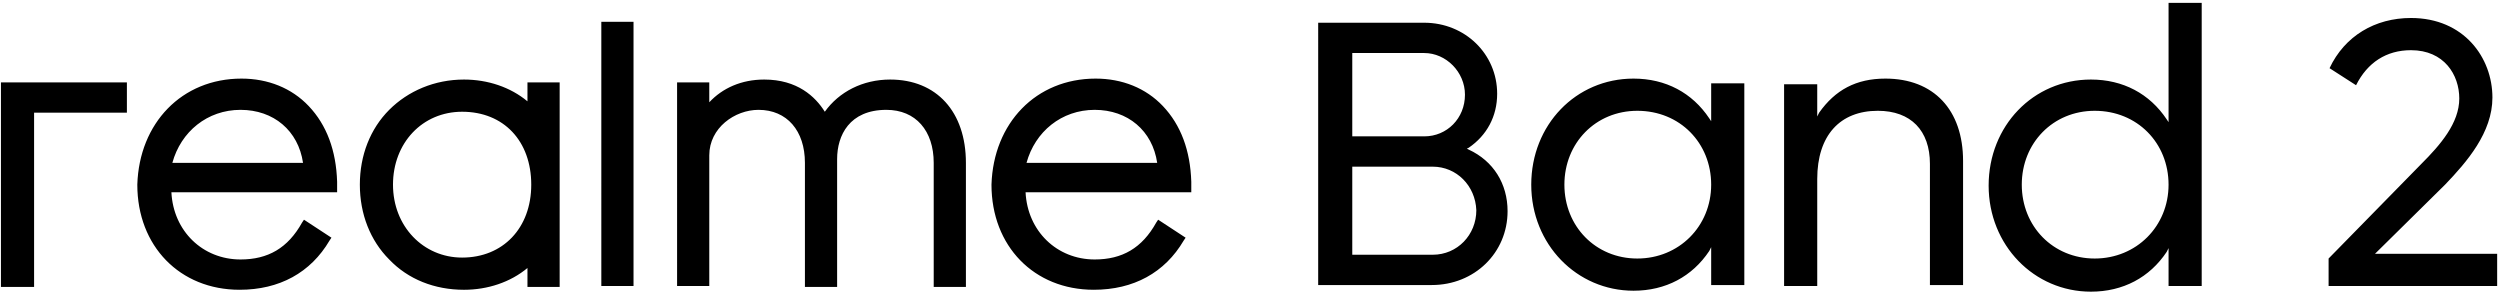 <?xml version="1.0" encoding="utf-8"?>
<!-- Generator: Adobe Illustrator 25.4.1, SVG Export Plug-In . SVG Version: 6.00 Build 0)  -->
<svg version="1.1" id="图层_1" xmlns="http://www.w3.org/2000/svg" xmlns:xlink="http://www.w3.org/1999/xlink" x="0px" y="0px"
	 viewBox="0 0 264 31" style="enable-background:new 0 0 264 31;" xml:space="preserve">
<style type="text/css">
	.st0{fill-rule:evenodd;clip-rule:evenodd;}
</style>
<g id="页面-1">
	<path id="en_realme-Band-2_black" class="st0" d="M172.5,8.3c3.4,0,6.2,1.5,8,4.2l0,0l0.2,0.3v-4h3.5v21.3h-3.5v-4l-0.2,0.4
		c-1.8,2.7-4.6,4.2-8,4.2c-6,0-10.8-4.9-10.8-11.2C161.7,13.2,166.4,8.3,172.5,8.3z M232.5,0.3v29.9H229v-4l-0.2,0.4
		c-1.8,2.7-4.6,4.2-8,4.2c-6,0-10.8-4.9-10.8-11.2c0-6.3,4.7-11.2,10.8-11.2c3.4,0,6.2,1.5,8,4.2l0,0l0.2,0.3V0.3H232.5z M49,8.4
		c2.5,0,4.9,0.8,6.7,2.3l0,0v-2h3.4v21.6h-3.4v-2c-1.8,1.5-4.2,2.3-6.7,2.3c-3.1,0-5.9-1.1-7.9-3.2c-2-2-3.1-4.8-3.1-7.9
		c0-3.1,1.1-5.9,3.1-7.9C43.1,9.6,45.9,8.4,49,8.4z M25.5,8.3c2.8,0,5.3,1,7.1,2.9c1.9,2,2.9,4.7,3,8l0,0v1.1H18.1
		c0.2,4.1,3.3,7.1,7.3,7.1c2.9,0,5-1.2,6.5-3.9l0,0l0.2-0.3l2.9,1.9l-0.2,0.3c-2,3.4-5.3,5.2-9.5,5.2c-6.3,0-10.8-4.6-10.8-11.1
		C14.7,13,19.2,8.3,25.5,8.3z M115.7,8.3c2.8,0,5.3,1,7.1,2.9c1.9,2,2.9,4.7,3,8l0,0v1.1h-17.5c0.2,4.1,3.3,7.1,7.3,7.1
		c2.9,0,5-1.2,6.5-3.9l0,0l0.2-0.3l2.9,1.9l-0.2,0.3c-2,3.4-5.3,5.2-9.5,5.2c-6.3,0-10.8-4.6-10.8-11.1
		C104.9,13,109.4,8.3,115.7,8.3z M13.4,8.7v3.2H3.6v18.4H0.1V8.7H13.4z M66.9,2.3v27.9h-3.4V2.3H66.9z M94,8.4c4.9,0,8,3.4,8,8.8
		l0,0v13.1h-3.4V17.2c0-3.4-1.9-5.6-5-5.6c-3.9,0-5.2,2.7-5.2,5.2l0,0v13.5h-3.4V17.2c0-3.4-1.9-5.6-4.9-5.6c-2.5,0-5.2,1.9-5.2,4.8
		l0,0v13.8h-3.4V8.7h3.4v2.1c1.4-1.5,3.4-2.4,5.8-2.4c3.5,0,5.4,1.8,6.4,3.4C88.6,9.7,91.1,8.4,94,8.4z M150.4,2.4
		c4.3,0,7.7,3.3,7.7,7.5c0,2.4-1.1,4.4-3,5.7l0,0l-0.2,0.1l0.2,0.1c2.6,1.2,4.1,3.6,4.1,6.5c0,4.4-3.5,7.8-8,7.8l0,0h-12V2.4H150.4z
		 M254.6,1.9c5.6,0,8.6,4.2,8.6,8.4c0,3.7-2.7,6.8-5,9.2l0,0l-7.4,7.3h12.9v3.4h-17.8v-2.9l9.8-10c2-2,4-4.3,4-6.9
		c0-2.5-1.6-5.1-5.1-5.1c-2.6,0-4.6,1.3-5.8,3.7l0,0L246,7.2C247.6,3.8,250.8,1.9,254.6,1.9z M199.1,8.3c5.1,0,8.2,3.3,8.2,8.7l0,0
		v13.1h-3.5V17.3c0-3.5-2-5.6-5.5-5.6c-4,0-6.4,2.6-6.4,7.2l0,0v11.3h-3.5V8.9h3.5v3.4l0.2-0.4C193.8,9.5,196,8.3,199.1,8.3z
		 M172.9,11.7c-4.4,0-7.7,3.4-7.7,7.8s3.3,7.8,7.7,7.8c4.4,0,7.8-3.4,7.8-7.8S177.4,11.7,172.9,11.7z M221.2,11.7
		c-4.4,0-7.7,3.4-7.7,7.8s3.3,7.8,7.7,7.8c4.4,0,7.8-3.4,7.8-7.8S225.7,11.7,221.2,11.7z M48.8,11.8c-4.2,0-7.3,3.3-7.3,7.7
		c0,4.4,3.2,7.7,7.3,7.7c4.3,0,7.3-3.1,7.3-7.7C56.1,14.9,53.2,11.8,48.8,11.8z M151.3,17.6h-8.5v9.3h8.5c2.6,0,4.6-2.1,4.6-4.7
		C155.8,19.6,153.8,17.6,151.3,17.6L151.3,17.6z M25.4,11.6c-3.5,0-6.3,2.3-7.2,5.6l0,0h13.8C31.5,13.8,28.9,11.6,25.4,11.6z
		 M115.6,11.6c-3.5,0-6.3,2.3-7.2,5.6l0,0h13.8C121.7,13.8,119.1,11.6,115.6,11.6z M150.4,5.6h-7.6v8.8h7.6c2.4,0,4.3-1.9,4.3-4.4
		C154.7,7.6,152.7,5.6,150.4,5.6L150.4,5.6z"/>
</g>
</svg>
